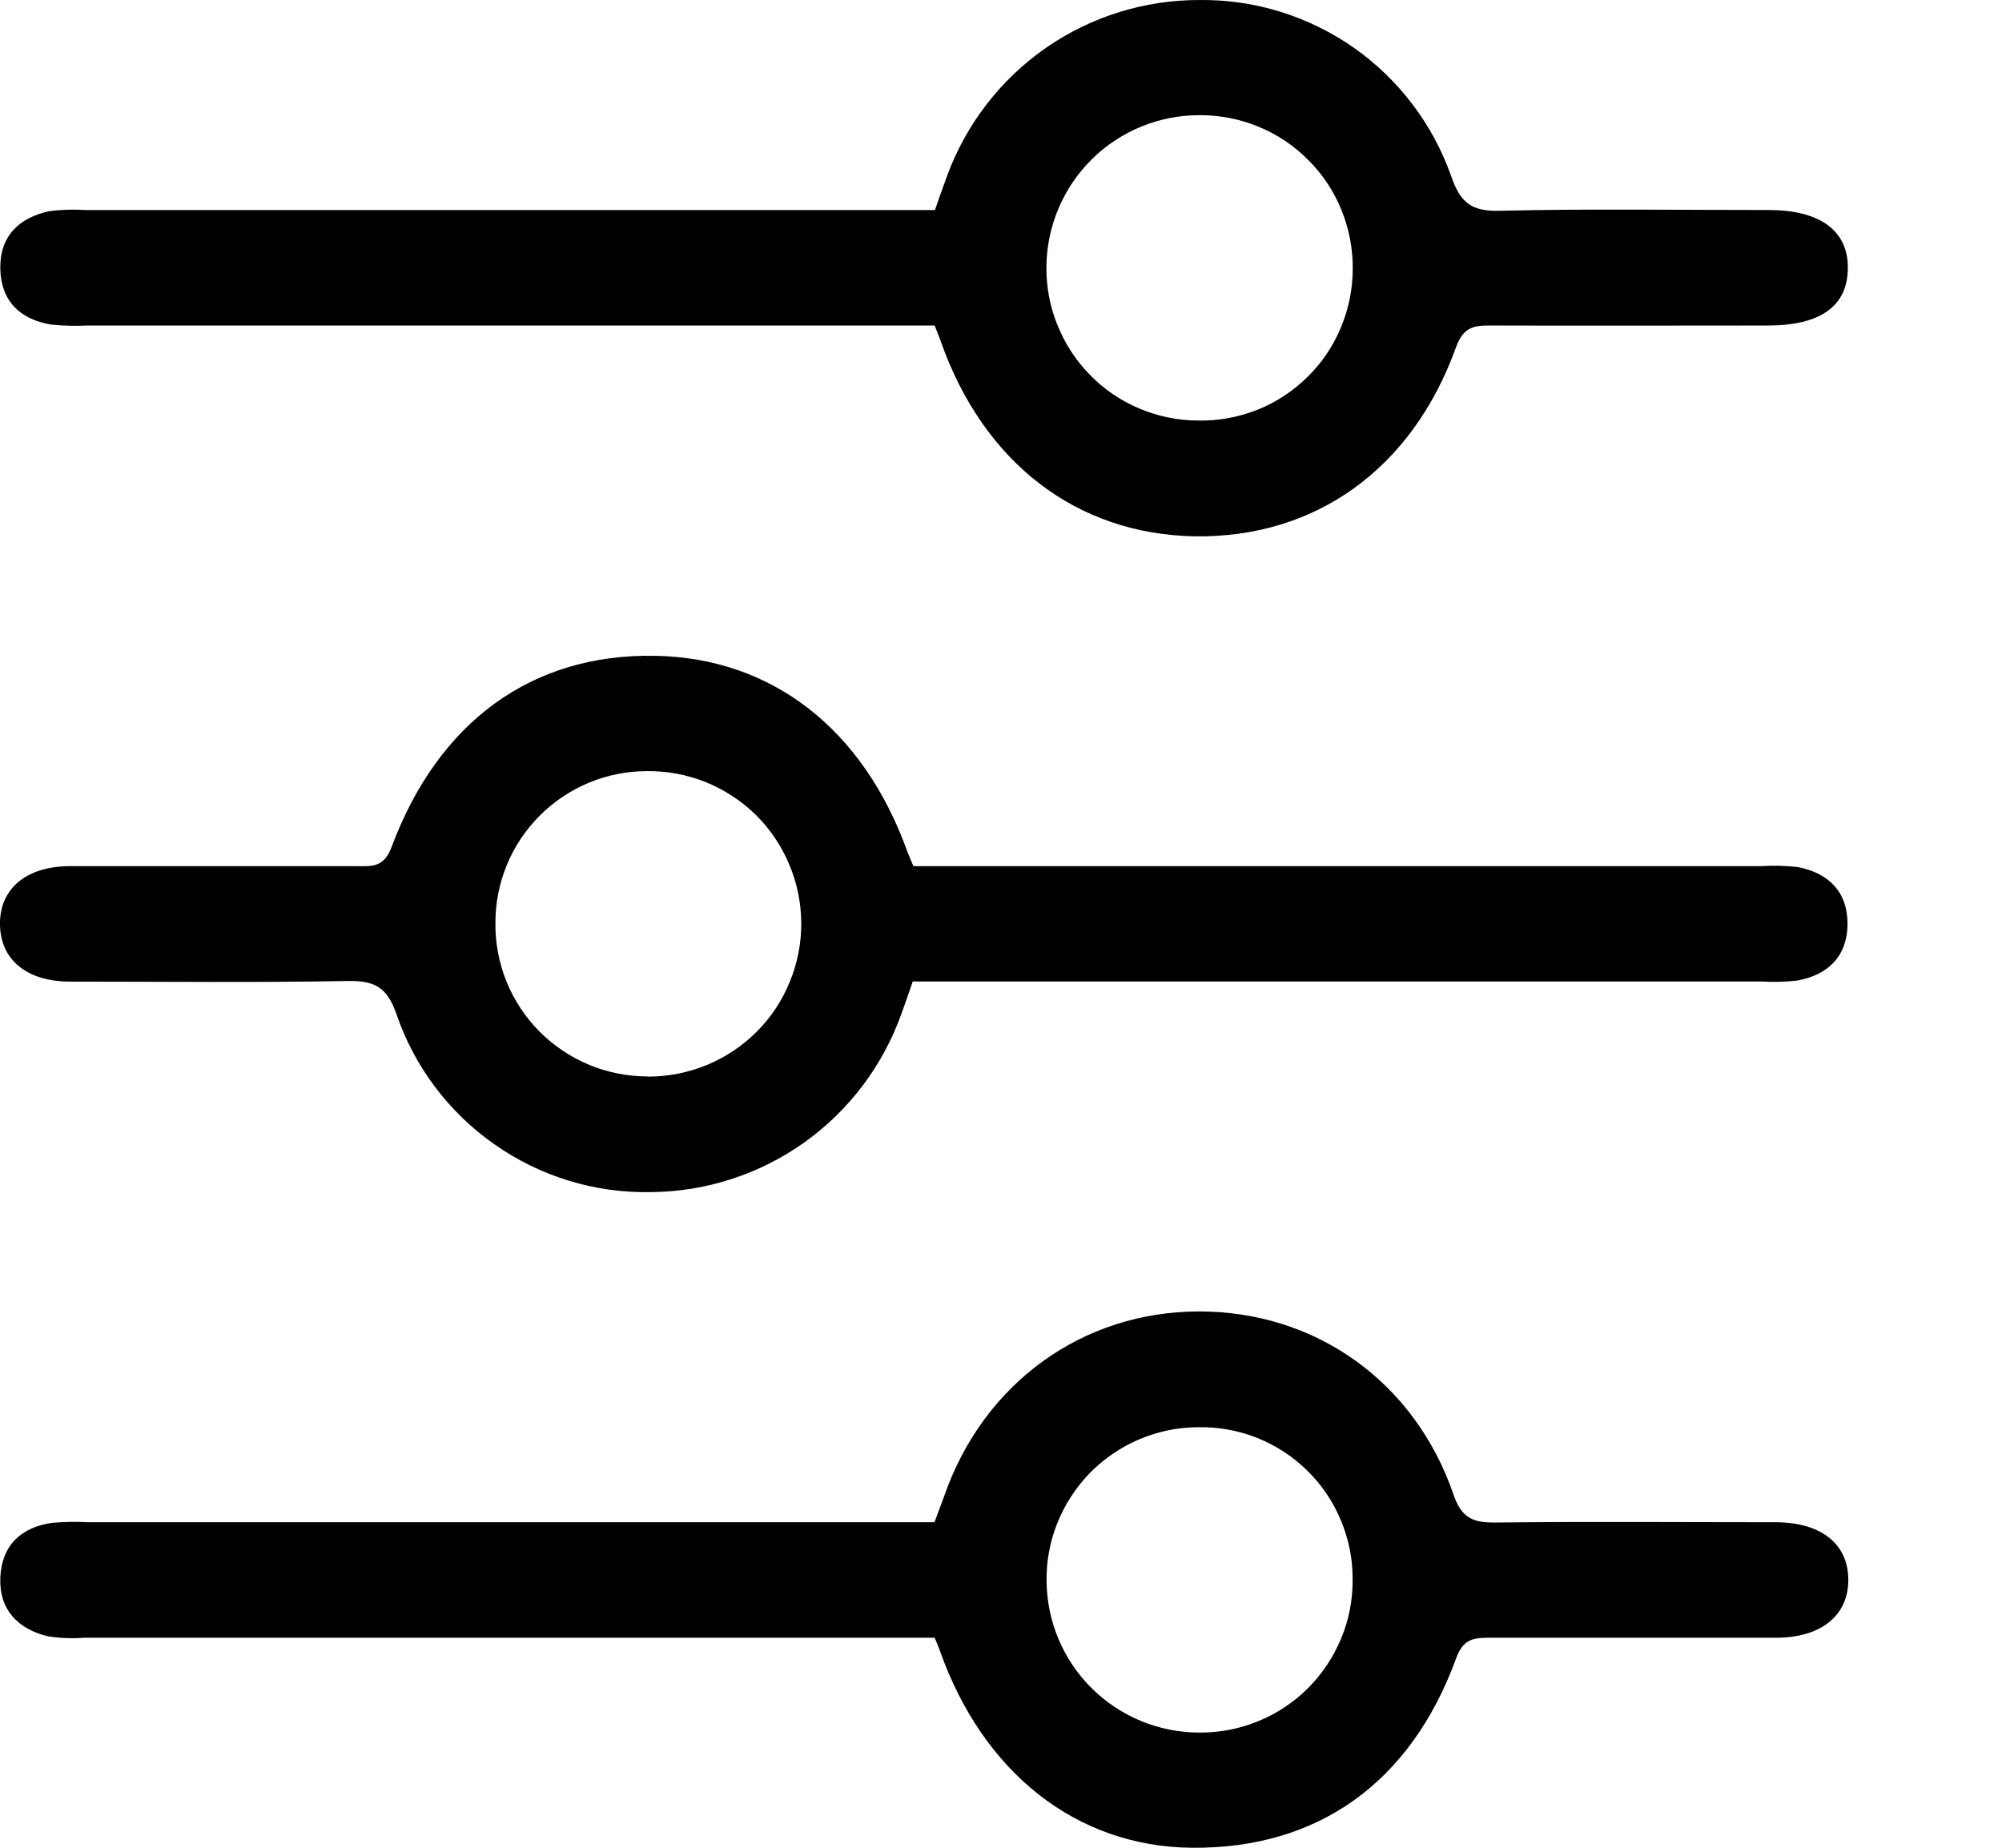 <svg width="13" height="12" viewBox="0 0 13 12" fill="none" xmlns="http://www.w3.org/2000/svg">
<path d="M11.673 5.631C11.596 5.622 11.517 5.62 11.439 5.625H5.931C5.915 5.585 5.902 5.558 5.892 5.531C5.606 4.734 5.012 4.272 4.252 4.259C3.459 4.245 2.849 4.681 2.543 5.5C2.491 5.64 2.409 5.625 2.308 5.625C1.692 5.625 1.074 5.625 0.457 5.625C0.167 5.625 -0.006 5.775 0 6.01C0.006 6.235 0.175 6.374 0.453 6.375C1.055 6.375 1.656 6.382 2.258 6.371C2.432 6.368 2.513 6.41 2.574 6.585C2.691 6.928 2.914 7.224 3.211 7.432C3.507 7.64 3.862 7.749 4.224 7.742C4.582 7.74 4.931 7.627 5.222 7.42C5.514 7.212 5.734 6.919 5.854 6.582C5.877 6.517 5.901 6.452 5.927 6.374H11.437C11.515 6.379 11.594 6.377 11.671 6.368C11.873 6.331 11.996 6.208 11.997 6C11.997 5.792 11.874 5.669 11.673 5.631ZM4.208 6.991C4.077 6.991 3.948 6.966 3.827 6.916C3.706 6.866 3.596 6.792 3.503 6.699C3.411 6.606 3.338 6.496 3.289 6.375C3.24 6.253 3.215 6.123 3.217 5.992C3.217 5.732 3.32 5.482 3.504 5.298C3.688 5.113 3.937 5.009 4.198 5.008C4.328 5.006 4.458 5.03 4.58 5.078C4.701 5.127 4.812 5.199 4.906 5.29C4.999 5.382 5.073 5.491 5.124 5.612C5.175 5.732 5.202 5.861 5.203 5.992C5.204 6.123 5.179 6.253 5.129 6.375C5.08 6.496 5.007 6.607 4.914 6.7C4.822 6.792 4.712 6.866 4.591 6.916C4.469 6.966 4.34 6.992 4.208 6.992V6.991Z" fill="black"/>
<path d="M11.49 1.364C10.905 1.364 10.318 1.355 9.733 1.369C9.551 1.373 9.482 1.312 9.424 1.146C9.305 0.808 9.084 0.516 8.791 0.31C8.498 0.105 8.148 -0.004 7.79 9.9153e-05C7.433 -0.001 7.083 0.108 6.79 0.312C6.496 0.517 6.273 0.807 6.15 1.142C6.123 1.214 6.099 1.285 6.071 1.364H0.553C0.474 1.359 0.396 1.361 0.318 1.372C0.12 1.415 -0.003 1.538 0.002 1.747C0.007 1.956 0.131 2.075 0.333 2.108C0.411 2.116 0.49 2.118 0.568 2.114H6.069C6.087 2.16 6.099 2.188 6.109 2.217C6.387 3.006 6.991 3.469 7.757 3.483C8.54 3.495 9.169 3.047 9.454 2.257C9.5 2.128 9.565 2.113 9.676 2.114C10.277 2.116 10.879 2.114 11.48 2.114C11.821 2.114 11.996 1.988 11.999 1.745C12.003 1.501 11.822 1.365 11.49 1.364ZM7.779 2.731C7.648 2.731 7.519 2.704 7.398 2.653C7.277 2.602 7.168 2.528 7.077 2.434C6.985 2.34 6.913 2.229 6.865 2.107C6.816 1.986 6.793 1.856 6.795 1.725C6.799 1.464 6.906 1.216 7.091 1.033C7.277 0.85 7.527 0.748 7.787 0.748C7.918 0.747 8.048 0.772 8.17 0.822C8.291 0.871 8.402 0.945 8.494 1.038C8.587 1.13 8.661 1.241 8.71 1.362C8.76 1.484 8.785 1.614 8.784 1.745C8.784 1.876 8.758 2.006 8.707 2.127C8.657 2.248 8.583 2.358 8.489 2.449C8.395 2.541 8.285 2.614 8.163 2.662C8.041 2.71 7.911 2.734 7.779 2.731Z" fill="black"/>
<path d="M11.531 9.886C10.922 9.886 10.312 9.881 9.703 9.888C9.558 9.888 9.489 9.854 9.438 9.705C9.185 8.971 8.541 8.516 7.785 8.517C7.028 8.518 6.388 8.983 6.133 9.711C6.113 9.767 6.091 9.824 6.068 9.886H0.572C0.494 9.882 0.416 9.883 0.338 9.89C0.133 9.919 0.01 10.04 0.002 10.247C-0.006 10.454 0.117 10.581 0.313 10.627C0.391 10.639 0.469 10.642 0.548 10.636H6.069C6.086 10.677 6.096 10.698 6.103 10.72C6.385 11.517 6.994 11.993 7.739 12C8.553 12.008 9.159 11.581 9.455 10.771C9.502 10.638 9.576 10.636 9.681 10.636C10.298 10.636 10.915 10.636 11.533 10.636C11.825 10.636 12.002 10.492 12.002 10.261C12.002 10.03 11.83 9.887 11.531 9.886ZM7.788 11.252C7.527 11.252 7.277 11.149 7.092 10.967C6.906 10.784 6.8 10.536 6.796 10.275C6.793 10.145 6.817 10.014 6.865 9.893C6.914 9.771 6.986 9.66 7.077 9.566C7.169 9.473 7.278 9.398 7.399 9.347C7.52 9.296 7.649 9.269 7.78 9.269C7.911 9.266 8.041 9.29 8.163 9.338C8.285 9.387 8.396 9.459 8.489 9.551C8.583 9.643 8.657 9.753 8.707 9.874C8.758 9.995 8.784 10.124 8.783 10.255C8.785 10.386 8.76 10.517 8.71 10.638C8.66 10.759 8.587 10.87 8.494 10.963C8.402 11.055 8.292 11.129 8.17 11.178C8.049 11.228 7.919 11.253 7.788 11.252Z" fill="black"/>
</svg>
